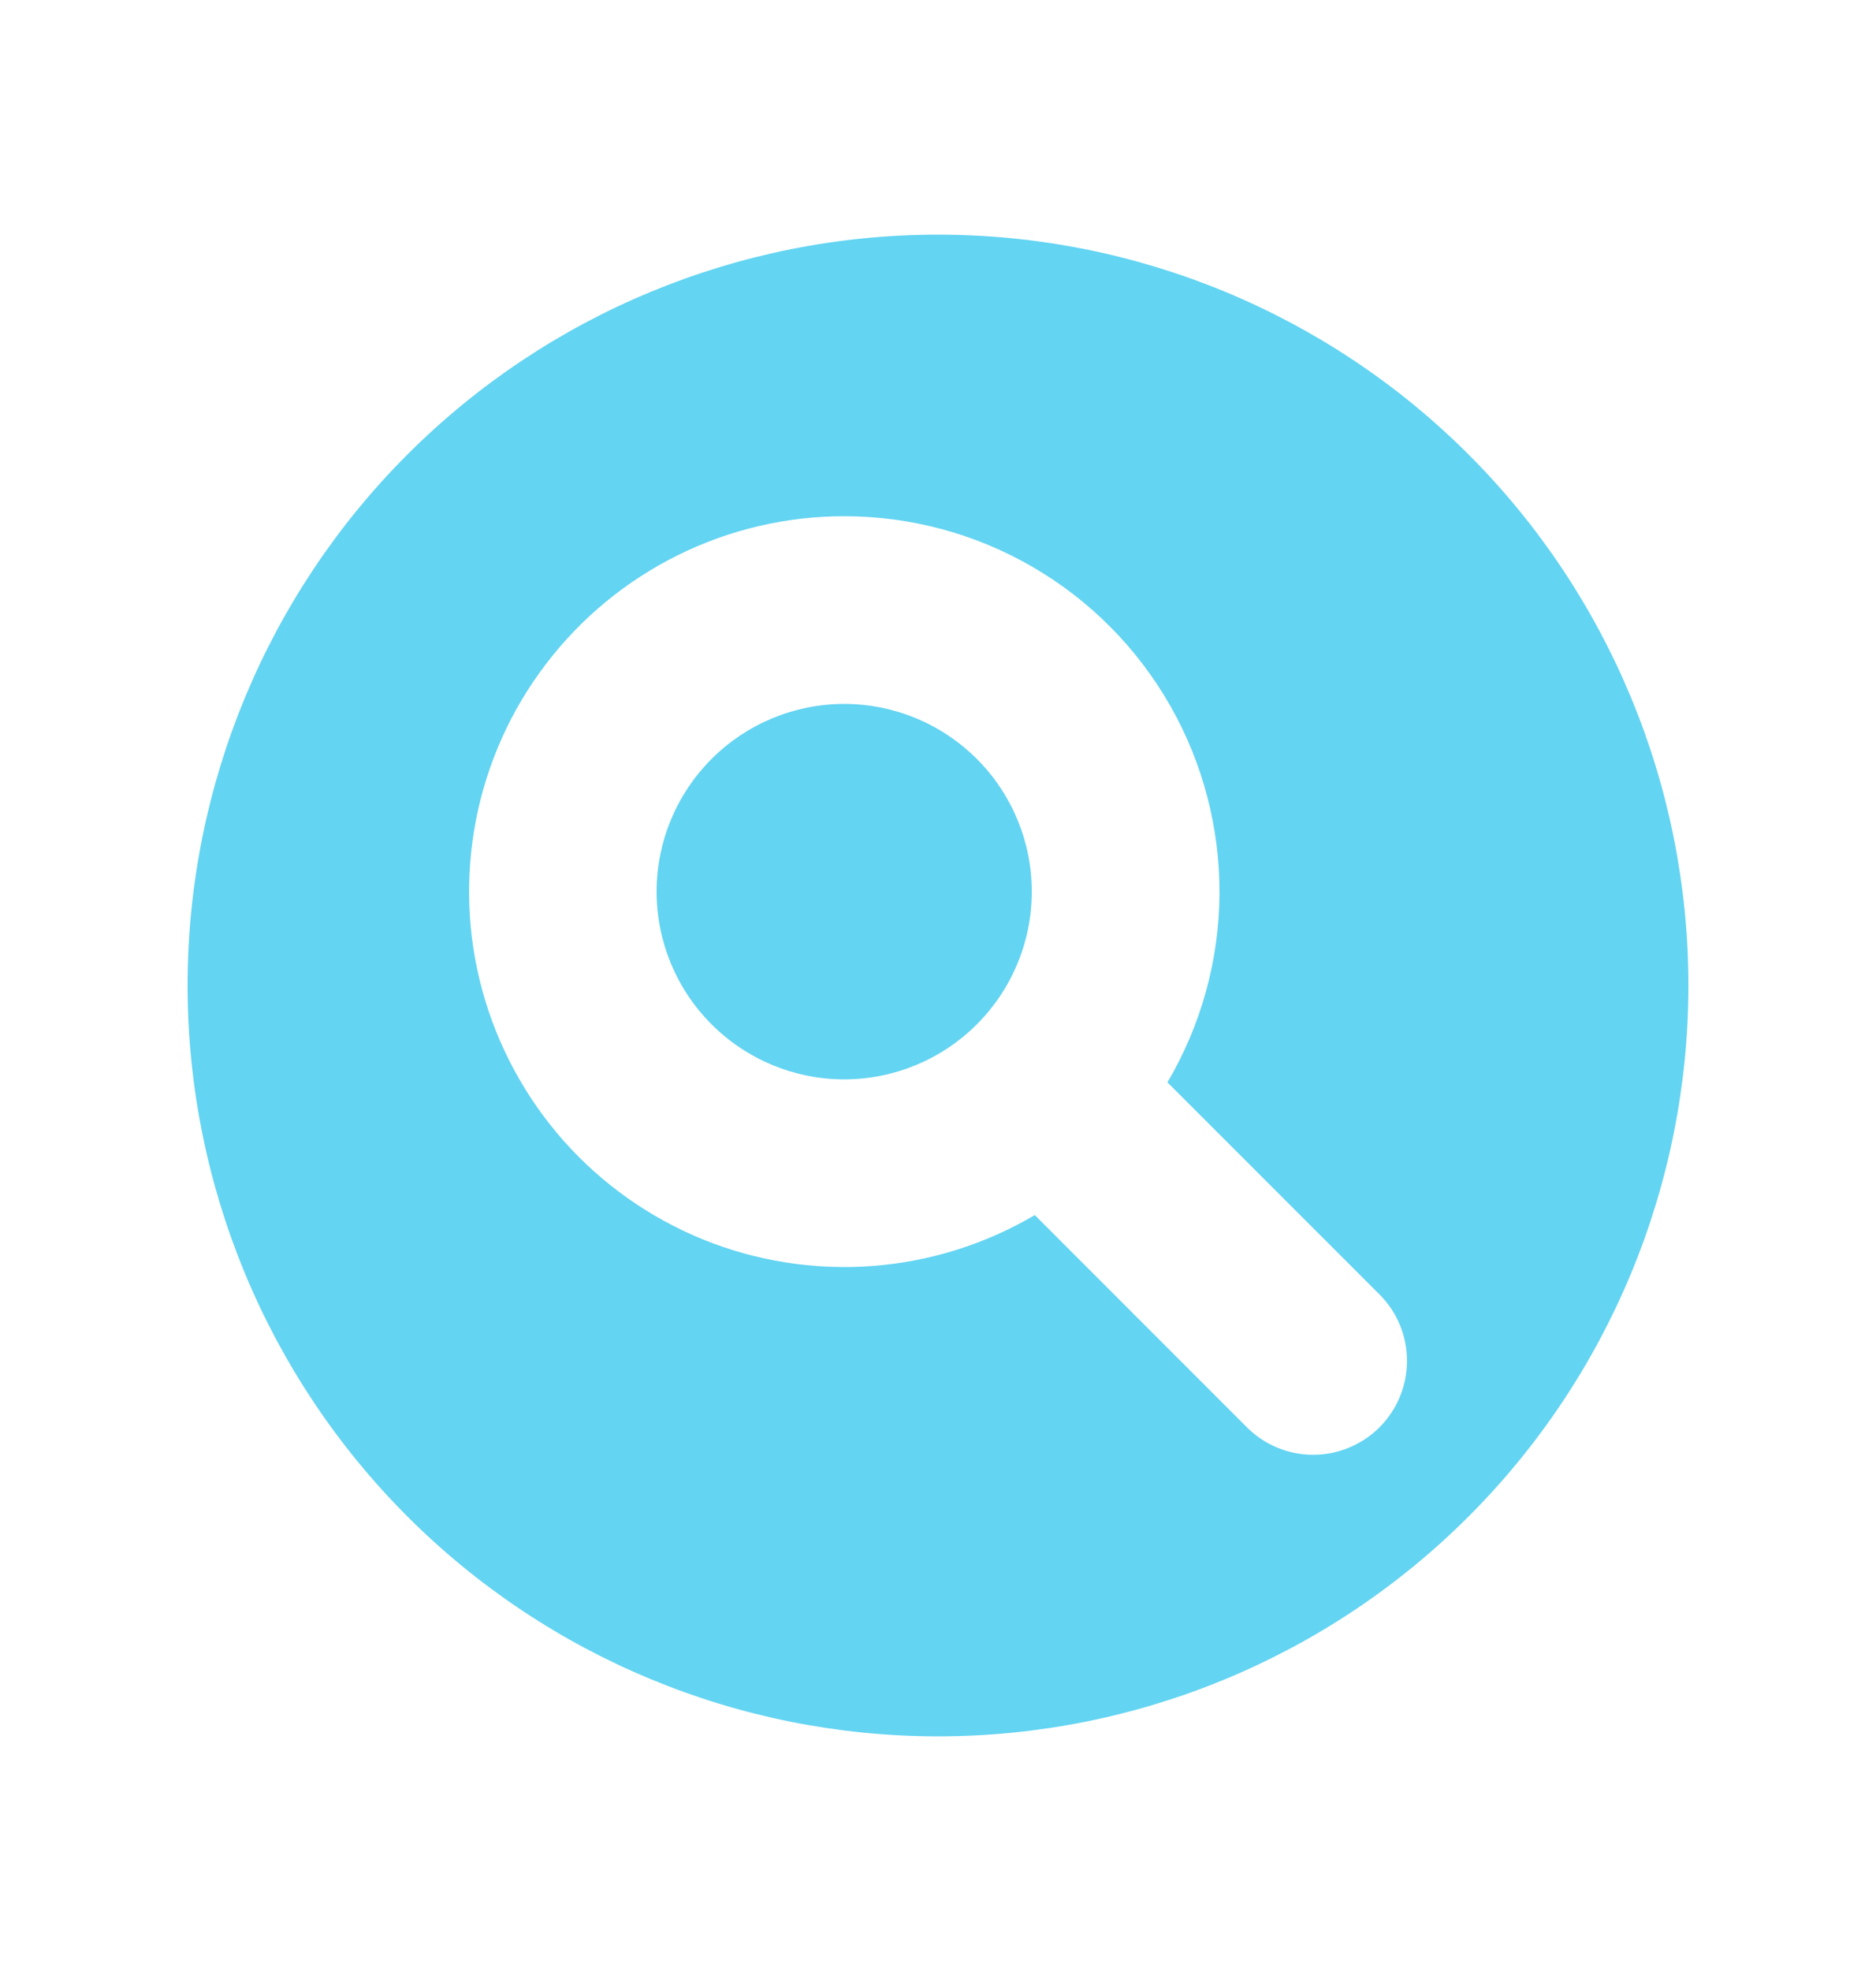 <svg width="20" height="21" viewBox="0 0 20 21" fill="none" xmlns="http://www.w3.org/2000/svg">
<path d="M11 9.5C11 8.97 10.789 8.461 10.414 8.086C10.039 7.711 9.53 7.5 9 7.5C8.47 7.5 7.961 7.711 7.586 8.086C7.211 8.461 7 8.97 7 9.5C7 10.03 7.211 10.539 7.586 10.914C7.961 11.289 8.47 11.5 9 11.5C9.53 11.5 10.039 11.289 10.414 10.914C10.789 10.539 11 10.03 11 9.5Z" fill="#63D4F2"/>
<path fill-rule="evenodd" clip-rule="evenodd" d="M10 18.5C7.878 18.5 5.843 17.657 4.343 16.157C2.843 14.657 2 12.622 2 10.5C2 8.378 2.843 6.343 4.343 4.843C5.843 3.343 7.878 2.5 10 2.5C12.122 2.5 14.157 3.343 15.657 4.843C17.157 6.343 18 8.378 18 10.5C18 12.622 17.157 14.657 15.657 16.157C14.157 17.657 12.122 18.5 10 18.5ZM9 5.5C9.705 5.5 10.398 5.686 11.008 6.04C11.618 6.394 12.124 6.903 12.474 7.516C12.824 8.128 13.005 8.822 13.001 9.528C12.996 10.233 12.804 10.925 12.446 11.532L14.707 13.792C14.895 13.979 15 14.234 15 14.499C15 14.63 14.974 14.761 14.924 14.882C14.874 15.003 14.8 15.114 14.707 15.207C14.615 15.299 14.504 15.373 14.383 15.423C14.262 15.474 14.132 15.5 14 15.5C13.735 15.5 13.481 15.395 13.293 15.207L11.032 12.946C10.502 13.258 9.907 13.444 9.294 13.489C8.681 13.534 8.065 13.437 7.495 13.206C6.926 12.974 6.417 12.615 6.009 12.155C5.601 11.694 5.304 11.146 5.142 10.553C4.98 9.96 4.957 9.337 5.075 8.733C5.193 8.13 5.448 7.561 5.822 7.073C6.195 6.584 6.676 6.188 7.227 5.915C7.778 5.642 8.385 5.5 9 5.5Z" fill="#63D4F2"/>
</svg>
